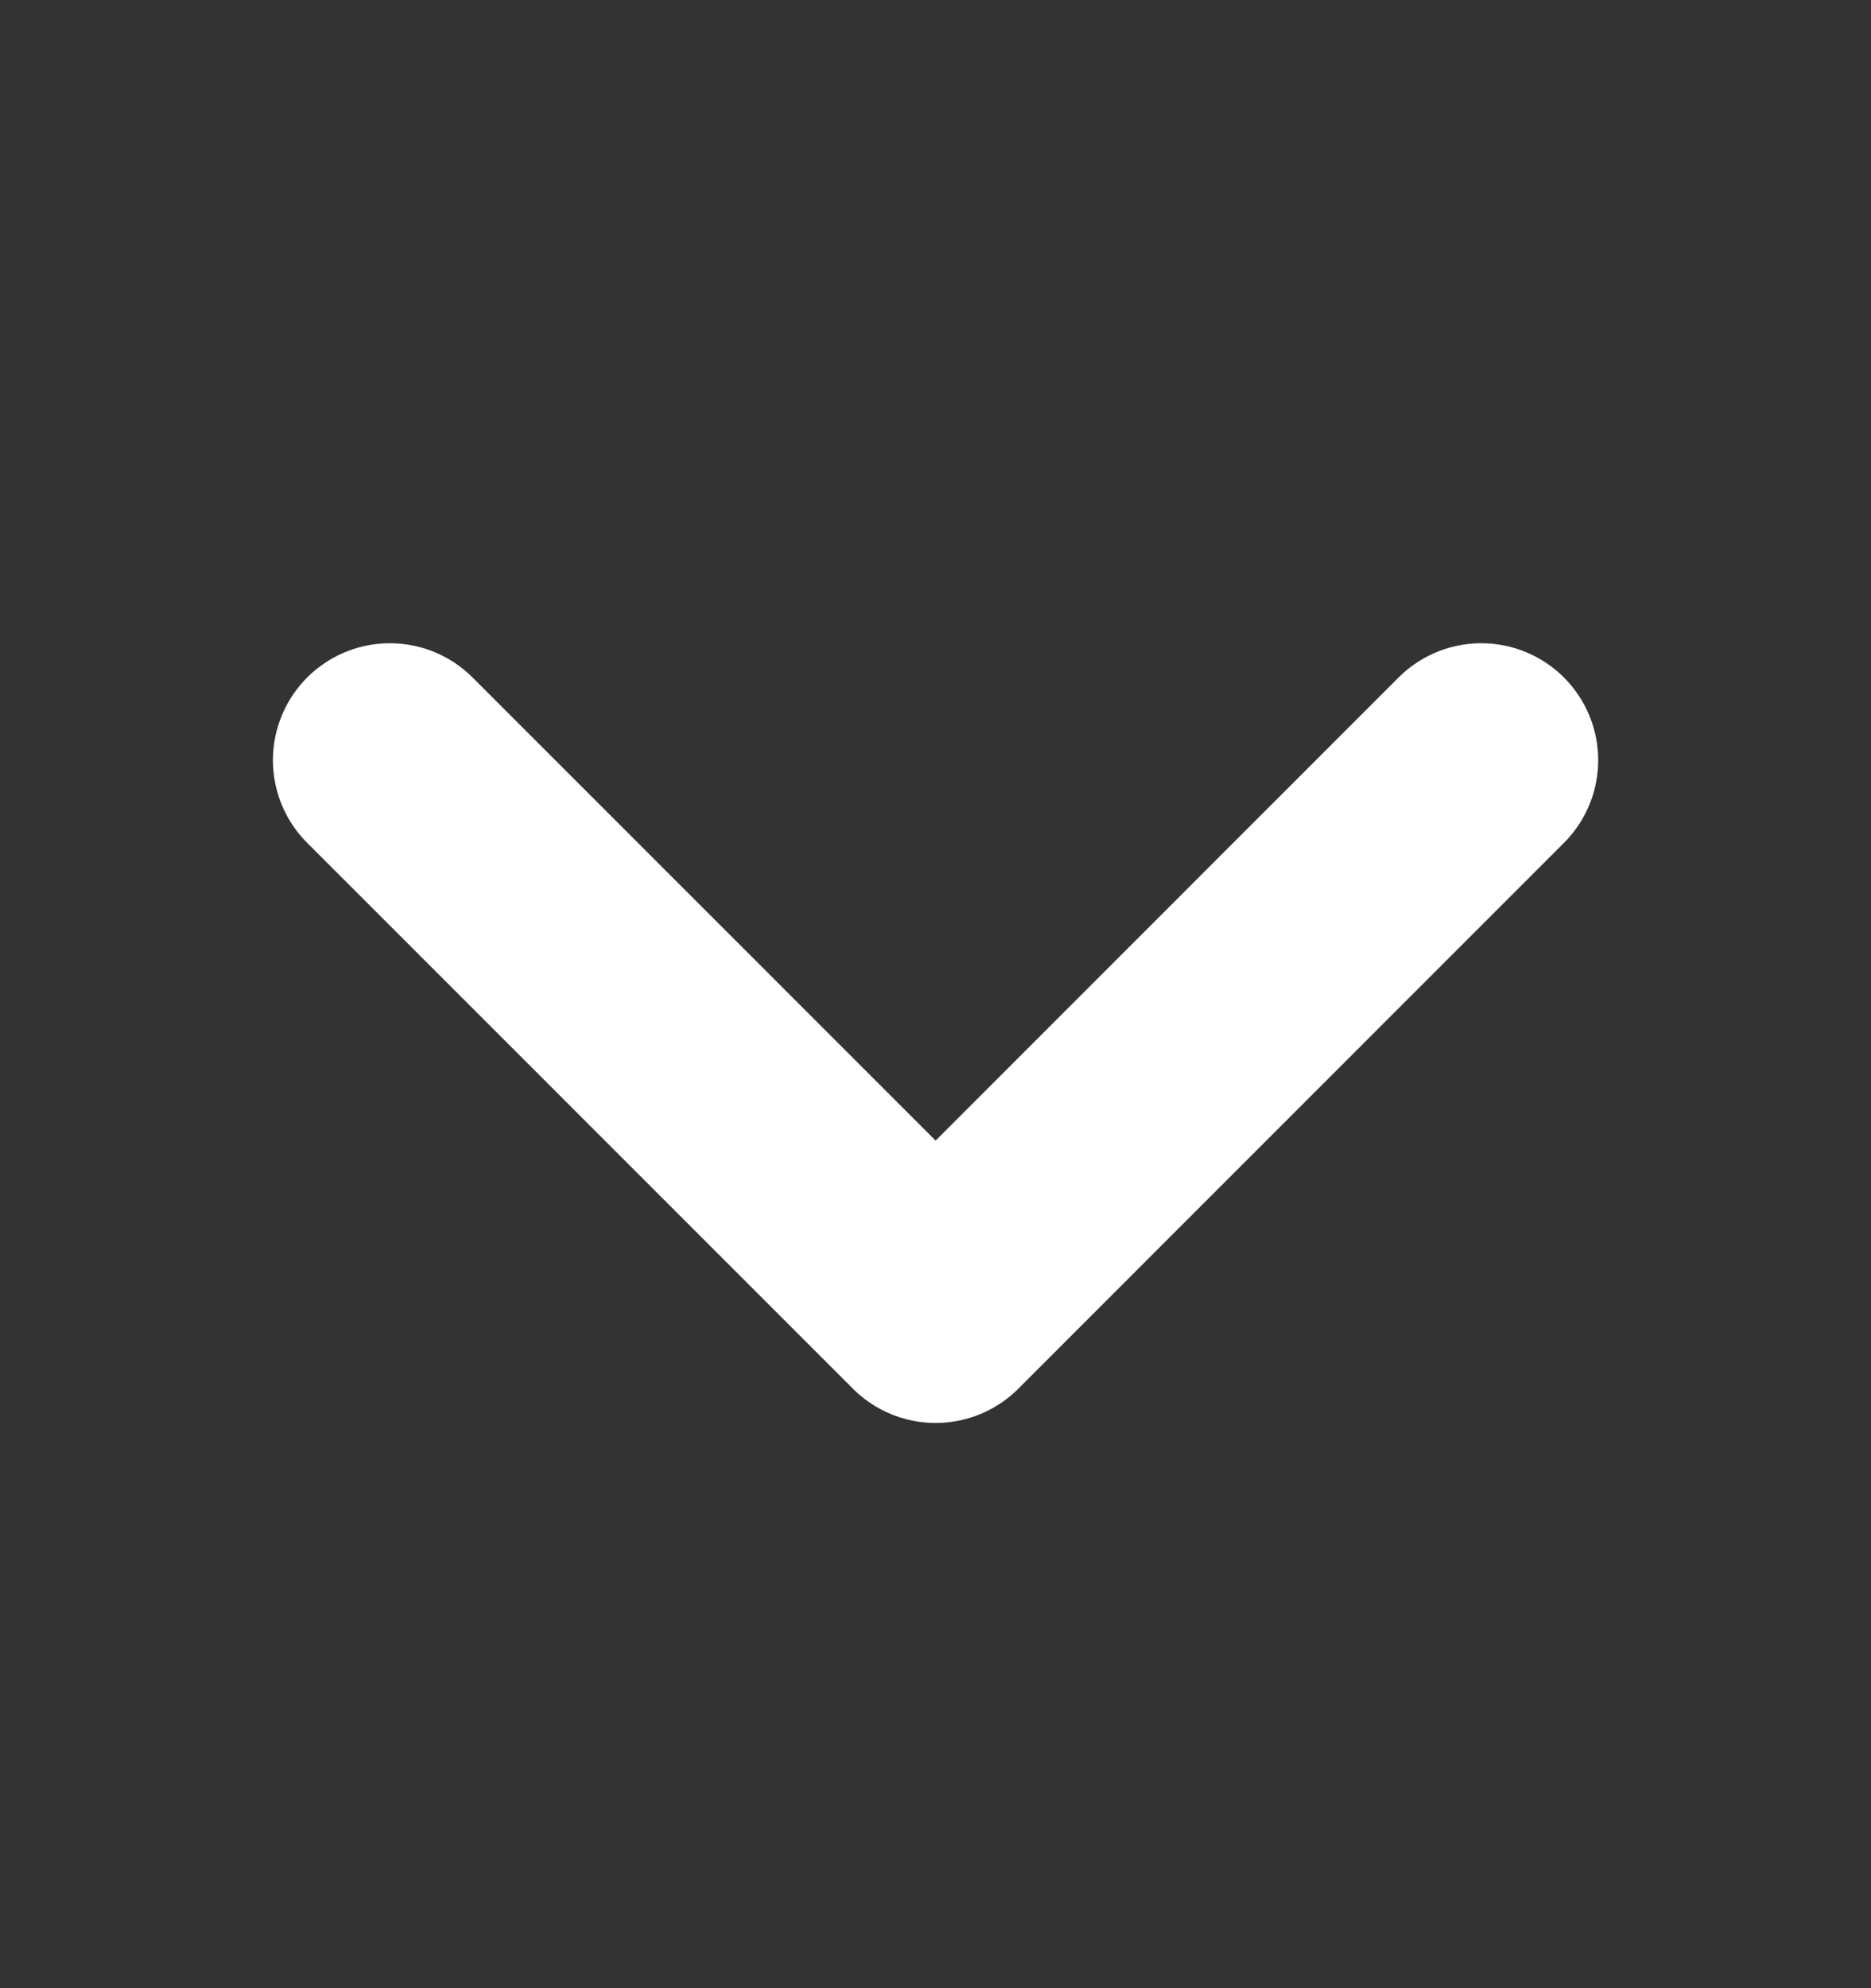 <svg width="16" height="17" viewBox="0 0 16 17" fill="none" xmlns="http://www.w3.org/2000/svg">
<rect x="0" y="0" width="16" height="17" fill="#333333" stroke="none"/>
<path d="M12.667 6.5L8.001 11.167L3.334 6.5" stroke="white" stroke-width="2" stroke-linecap="round" stroke-linejoin="round"/>
</svg>
